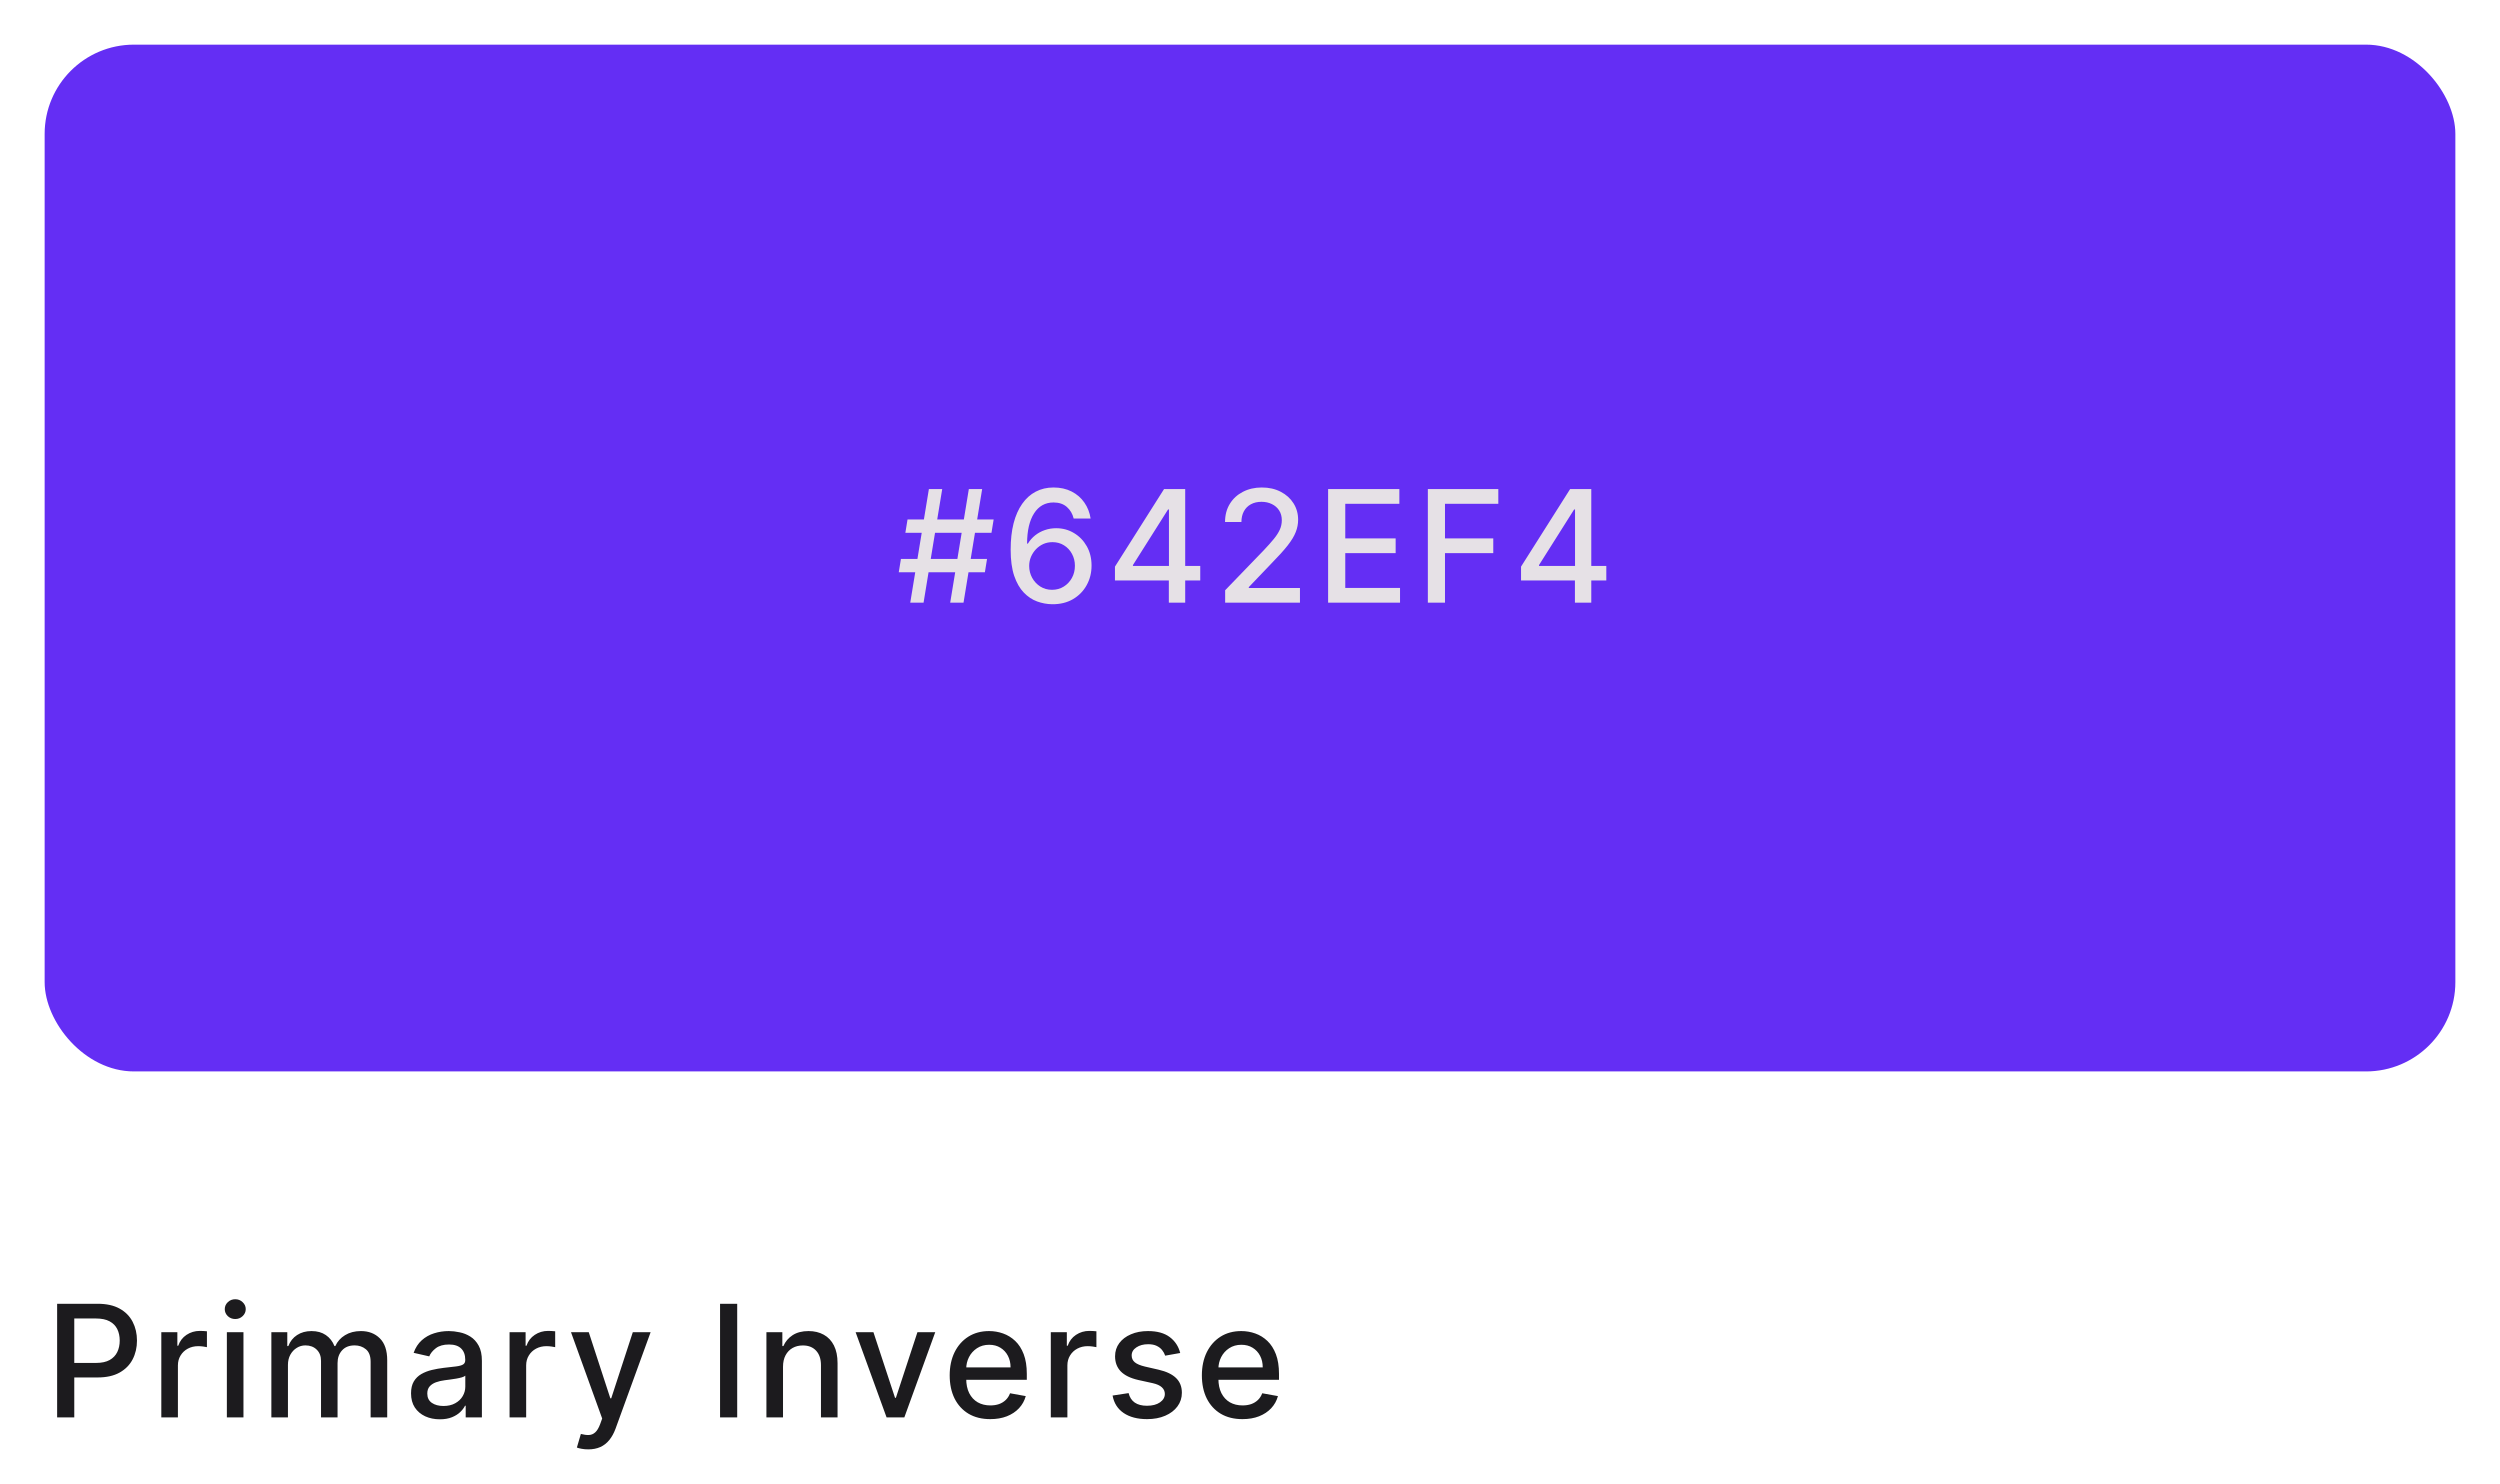 <svg width="224" height="133" viewBox="0 0 224 133" fill="none" xmlns="http://www.w3.org/2000/svg">
<g filter="url(#filter0_d_825_512)">
<rect x="4" y="3" width="216" height="92" rx="8" fill="#642EF4"/>
</g>
<path d="M85.138 54L86.808 43.818H88.001L86.331 54H85.138ZM80.529 51.276L80.723 50.082H88.439L88.245 51.276H80.529ZM81.558 54L83.229 43.818H84.422L82.751 54H81.558ZM81.121 47.736L81.315 46.543H89.031L88.837 47.736H81.121ZM94.269 54.139C93.814 54.133 93.367 54.05 92.926 53.891C92.489 53.731 92.091 53.466 91.733 53.095C91.375 52.724 91.088 52.225 90.873 51.599C90.661 50.972 90.555 50.19 90.555 49.252C90.555 48.364 90.642 47.575 90.818 46.886C90.997 46.196 91.254 45.615 91.589 45.141C91.924 44.663 92.328 44.3 92.802 44.052C93.276 43.803 93.808 43.679 94.398 43.679C95.004 43.679 95.543 43.798 96.013 44.037C96.484 44.276 96.865 44.605 97.157 45.026C97.452 45.447 97.639 45.926 97.719 46.463H96.202C96.1 46.039 95.896 45.693 95.591 45.424C95.286 45.156 94.888 45.021 94.398 45.021C93.652 45.021 93.07 45.346 92.653 45.996C92.238 46.645 92.03 47.548 92.026 48.705H92.101C92.276 48.417 92.492 48.172 92.747 47.969C93.006 47.764 93.294 47.606 93.612 47.497C93.934 47.385 94.272 47.328 94.626 47.328C95.216 47.328 95.75 47.472 96.227 47.761C96.708 48.046 97.091 48.44 97.376 48.944C97.661 49.448 97.803 50.024 97.803 50.674C97.803 51.324 97.656 51.912 97.361 52.439C97.069 52.966 96.658 53.383 96.128 53.692C95.597 53.997 94.978 54.146 94.269 54.139ZM94.263 52.847C94.655 52.847 95.004 52.751 95.312 52.558C95.621 52.366 95.864 52.108 96.043 51.783C96.222 51.458 96.312 51.095 96.312 50.694C96.312 50.303 96.224 49.947 96.048 49.625C95.876 49.303 95.637 49.048 95.332 48.859C95.031 48.67 94.686 48.576 94.298 48.576C94.003 48.576 93.73 48.632 93.478 48.745C93.229 48.858 93.011 49.014 92.822 49.212C92.633 49.411 92.484 49.64 92.374 49.898C92.268 50.154 92.215 50.424 92.215 50.709C92.215 51.09 92.303 51.443 92.479 51.768C92.658 52.093 92.901 52.354 93.21 52.553C93.521 52.749 93.872 52.847 94.263 52.847ZM99.9 52.011V50.769L104.3 43.818H105.28V45.648H104.658L101.511 50.629V50.709H107.542V52.011H99.9ZM104.728 54V51.633L104.738 51.067V43.818H106.194V54H104.728ZM109.774 54V52.886L113.22 49.317C113.588 48.929 113.891 48.589 114.129 48.298C114.371 48.003 114.552 47.722 114.671 47.457C114.791 47.192 114.85 46.91 114.85 46.612C114.85 46.274 114.771 45.983 114.612 45.737C114.453 45.489 114.235 45.298 113.96 45.166C113.685 45.03 113.375 44.962 113.031 44.962C112.666 44.962 112.348 45.036 112.076 45.185C111.804 45.334 111.596 45.545 111.45 45.817C111.304 46.089 111.231 46.407 111.231 46.771H109.764C109.764 46.151 109.907 45.61 110.192 45.146C110.477 44.682 110.868 44.322 111.365 44.067C111.862 43.808 112.427 43.679 113.061 43.679C113.7 43.679 114.264 43.807 114.751 44.062C115.241 44.314 115.624 44.658 115.899 45.096C116.174 45.53 116.312 46.021 116.312 46.568C116.312 46.945 116.241 47.315 116.098 47.676C115.959 48.037 115.715 48.44 115.367 48.884C115.019 49.325 114.535 49.86 113.916 50.49L111.892 52.608V52.682H116.476V54H109.774ZM118.999 54V43.818H125.383V45.141H120.536V48.243H125.05V49.56H120.536V52.678H125.443V54H118.999ZM127.935 54V43.818H134.249V45.141H129.471V48.243H133.797V49.56H129.471V54H127.935ZM136.285 52.011V50.769L140.685 43.818H141.664V45.648H141.043L137.896 50.629V50.709H143.926V52.011H136.285ZM141.113 54V51.633L141.123 51.067V43.818H142.579V54H141.113Z" fill="#E6E1E6"/>
<path d="M5.119 127V116.818H8.748C9.54 116.818 10.196 116.962 10.717 117.251C11.237 117.539 11.626 117.933 11.885 118.434C12.143 118.931 12.273 119.491 12.273 120.114C12.273 120.741 12.142 121.304 11.88 121.805C11.621 122.302 11.23 122.696 10.707 122.988C10.186 123.276 9.532 123.42 8.743 123.42H6.247V122.118H8.604C9.104 122.118 9.51 122.032 9.822 121.859C10.133 121.684 10.362 121.445 10.508 121.143C10.654 120.842 10.727 120.499 10.727 120.114C10.727 119.73 10.654 119.388 10.508 119.09C10.362 118.792 10.132 118.558 9.817 118.389C9.505 118.22 9.094 118.136 8.584 118.136H6.655V127H5.119ZM14.454 127V119.364H15.891V120.577H15.971C16.11 120.166 16.355 119.843 16.706 119.607C17.061 119.369 17.462 119.249 17.91 119.249C18.002 119.249 18.112 119.253 18.238 119.259C18.367 119.266 18.468 119.274 18.541 119.284V120.706C18.481 120.689 18.375 120.671 18.223 120.651C18.07 120.628 17.918 120.616 17.765 120.616C17.414 120.616 17.101 120.691 16.826 120.84C16.554 120.986 16.339 121.19 16.18 121.452C16.02 121.71 15.941 122.005 15.941 122.337V127H14.454ZM20.327 127V119.364H21.814V127H20.327ZM21.078 118.185C20.82 118.185 20.598 118.099 20.412 117.927C20.23 117.751 20.139 117.542 20.139 117.3C20.139 117.055 20.23 116.846 20.412 116.674C20.598 116.498 20.82 116.411 21.078 116.411C21.337 116.411 21.557 116.498 21.739 116.674C21.925 116.846 22.018 117.055 22.018 117.3C22.018 117.542 21.925 117.751 21.739 117.927C21.557 118.099 21.337 118.185 21.078 118.185ZM24.314 127V119.364H25.741V120.607H25.835C25.994 120.186 26.254 119.857 26.616 119.622C26.977 119.384 27.409 119.264 27.913 119.264C28.424 119.264 28.851 119.384 29.196 119.622C29.544 119.861 29.801 120.189 29.966 120.607H30.046C30.228 120.199 30.518 119.874 30.916 119.632C31.314 119.387 31.788 119.264 32.338 119.264C33.031 119.264 33.596 119.481 34.033 119.915C34.474 120.35 34.694 121.004 34.694 121.879V127H33.208V122.018C33.208 121.501 33.067 121.127 32.785 120.895C32.504 120.663 32.167 120.547 31.776 120.547C31.292 120.547 30.916 120.696 30.648 120.994C30.379 121.289 30.245 121.669 30.245 122.133V127H28.763V121.924C28.763 121.51 28.634 121.177 28.375 120.925C28.117 120.673 27.781 120.547 27.366 120.547C27.085 120.547 26.824 120.621 26.586 120.771C26.35 120.916 26.16 121.12 26.014 121.382C25.872 121.644 25.8 121.947 25.8 122.292V127H24.314ZM39.409 127.169C38.925 127.169 38.488 127.08 38.097 126.901C37.706 126.718 37.396 126.455 37.167 126.11C36.941 125.765 36.829 125.343 36.829 124.842C36.829 124.411 36.912 124.057 37.077 123.778C37.243 123.5 37.467 123.28 37.749 123.117C38.03 122.955 38.345 122.832 38.693 122.749C39.041 122.666 39.396 122.603 39.757 122.56C40.215 122.507 40.586 122.464 40.871 122.431C41.156 122.395 41.363 122.337 41.492 122.257C41.621 122.178 41.686 122.048 41.686 121.869V121.835C41.686 121.4 41.563 121.064 41.318 120.825C41.076 120.587 40.715 120.467 40.234 120.467C39.734 120.467 39.34 120.578 39.051 120.8C38.766 121.019 38.569 121.263 38.459 121.531L37.062 121.213C37.228 120.749 37.47 120.375 37.788 120.089C38.11 119.801 38.479 119.592 38.897 119.463C39.315 119.33 39.754 119.264 40.215 119.264C40.519 119.264 40.843 119.301 41.184 119.374C41.529 119.443 41.85 119.572 42.148 119.761C42.45 119.95 42.697 120.22 42.889 120.572C43.081 120.92 43.178 121.372 43.178 121.929V127H41.726V125.956H41.666C41.57 126.148 41.426 126.337 41.234 126.523C41.041 126.708 40.794 126.862 40.493 126.985C40.191 127.108 39.83 127.169 39.409 127.169ZM39.732 125.976C40.143 125.976 40.495 125.895 40.786 125.732C41.081 125.57 41.305 125.358 41.457 125.096C41.613 124.831 41.691 124.547 41.691 124.246V123.261C41.638 123.314 41.535 123.364 41.383 123.411C41.234 123.454 41.063 123.492 40.871 123.525C40.678 123.555 40.491 123.583 40.309 123.609C40.127 123.633 39.974 123.652 39.852 123.669C39.563 123.705 39.3 123.767 39.061 123.853C38.826 123.939 38.637 124.063 38.494 124.226C38.355 124.385 38.285 124.597 38.285 124.862C38.285 125.23 38.421 125.509 38.693 125.697C38.965 125.883 39.311 125.976 39.732 125.976ZM45.657 127V119.364H47.094V120.577H47.174C47.313 120.166 47.558 119.843 47.91 119.607C48.264 119.369 48.665 119.249 49.113 119.249C49.206 119.249 49.315 119.253 49.441 119.259C49.57 119.266 49.671 119.274 49.744 119.284V120.706C49.684 120.689 49.578 120.671 49.426 120.651C49.273 120.628 49.121 120.616 48.969 120.616C48.617 120.616 48.304 120.691 48.029 120.84C47.757 120.986 47.542 121.19 47.383 121.452C47.224 121.71 47.144 122.005 47.144 122.337V127H45.657ZM52.703 129.864C52.48 129.864 52.278 129.845 52.096 129.809C51.914 129.776 51.778 129.739 51.688 129.7L52.046 128.482C52.318 128.554 52.56 128.586 52.772 128.576C52.984 128.566 53.172 128.487 53.334 128.337C53.5 128.188 53.645 127.945 53.772 127.607L53.955 127.099L51.161 119.364H52.752L54.686 125.29H54.766L56.7 119.364H58.296L55.149 128.019C55.003 128.417 54.817 128.753 54.592 129.028C54.366 129.307 54.098 129.516 53.786 129.655C53.475 129.794 53.114 129.864 52.703 129.864ZM66.053 116.818V127H64.517V116.818H66.053ZM70.158 122.466V127H68.671V119.364H70.098V120.607H70.192C70.368 120.202 70.643 119.877 71.018 119.632C71.396 119.387 71.871 119.264 72.445 119.264C72.965 119.264 73.421 119.374 73.812 119.592C74.203 119.808 74.506 120.129 74.722 120.557C74.937 120.984 75.045 121.513 75.045 122.143V127H73.558V122.322C73.558 121.768 73.414 121.336 73.126 121.024C72.837 120.709 72.441 120.552 71.938 120.552C71.593 120.552 71.286 120.626 71.018 120.776C70.753 120.925 70.542 121.143 70.386 121.432C70.234 121.717 70.158 122.062 70.158 122.466ZM83.798 119.364L81.028 127H79.438L76.663 119.364H78.259L80.193 125.24H80.273L82.202 119.364H83.798ZM88.726 127.154C87.974 127.154 87.326 126.993 86.782 126.672C86.242 126.347 85.824 125.891 85.529 125.305C85.238 124.715 85.092 124.024 85.092 123.232C85.092 122.449 85.238 121.76 85.529 121.163C85.824 120.567 86.235 120.101 86.762 119.766C87.293 119.432 87.912 119.264 88.622 119.264C89.052 119.264 89.47 119.335 89.874 119.478C90.279 119.621 90.642 119.844 90.963 120.149C91.285 120.454 91.538 120.85 91.724 121.337C91.909 121.821 92.002 122.41 92.002 123.102V123.629H85.932V122.516H90.546C90.546 122.125 90.466 121.778 90.307 121.477C90.148 121.172 89.924 120.931 89.636 120.756C89.351 120.58 89.016 120.492 88.632 120.492C88.214 120.492 87.849 120.595 87.538 120.8C87.23 121.003 86.991 121.268 86.822 121.596C86.656 121.921 86.573 122.274 86.573 122.655V123.525C86.573 124.035 86.663 124.469 86.842 124.827C87.024 125.185 87.278 125.459 87.603 125.648C87.927 125.833 88.307 125.926 88.741 125.926C89.023 125.926 89.279 125.886 89.511 125.807C89.743 125.724 89.944 125.601 90.113 125.439C90.282 125.277 90.411 125.076 90.501 124.837L91.908 125.091C91.795 125.505 91.593 125.868 91.301 126.18C91.013 126.488 90.65 126.728 90.213 126.901C89.778 127.07 89.283 127.154 88.726 127.154ZM94.152 127V119.364H95.588V120.577H95.668C95.807 120.166 96.052 119.843 96.404 119.607C96.758 119.369 97.159 119.249 97.607 119.249C97.7 119.249 97.809 119.253 97.935 119.259C98.064 119.266 98.165 119.274 98.238 119.284V120.706C98.179 120.689 98.073 120.671 97.92 120.651C97.768 120.628 97.615 120.616 97.463 120.616C97.111 120.616 96.798 120.691 96.523 120.84C96.251 120.986 96.036 121.19 95.877 121.452C95.718 121.71 95.638 122.005 95.638 122.337V127H94.152ZM105.747 121.228L104.4 121.467C104.343 121.294 104.254 121.13 104.131 120.974C104.012 120.819 103.849 120.691 103.644 120.592C103.439 120.492 103.182 120.442 102.873 120.442C102.452 120.442 102.101 120.537 101.819 120.726C101.538 120.911 101.397 121.152 101.397 121.447C101.397 121.702 101.491 121.907 101.68 122.063C101.869 122.219 102.174 122.347 102.595 122.446L103.808 122.724C104.511 122.887 105.034 123.137 105.379 123.475C105.724 123.813 105.896 124.252 105.896 124.793C105.896 125.25 105.764 125.658 105.498 126.016C105.237 126.37 104.87 126.649 104.4 126.851C103.932 127.053 103.39 127.154 102.774 127.154C101.919 127.154 101.221 126.972 100.681 126.607C100.141 126.239 99.809 125.717 99.687 125.041L101.123 124.822C101.213 125.197 101.397 125.48 101.675 125.673C101.954 125.862 102.317 125.956 102.764 125.956C103.251 125.956 103.641 125.855 103.932 125.653C104.224 125.447 104.37 125.197 104.37 124.902C104.37 124.663 104.28 124.463 104.101 124.3C103.926 124.138 103.656 124.015 103.291 123.933L101.998 123.649C101.286 123.487 100.759 123.228 100.417 122.874C100.079 122.519 99.91 122.07 99.91 121.526C99.91 121.076 100.036 120.681 100.288 120.343C100.54 120.005 100.888 119.741 101.332 119.553C101.776 119.36 102.285 119.264 102.858 119.264C103.684 119.264 104.333 119.443 104.807 119.801C105.281 120.156 105.595 120.631 105.747 121.228ZM111.322 127.154C110.569 127.154 109.921 126.993 109.378 126.672C108.838 126.347 108.42 125.891 108.125 125.305C107.833 124.715 107.688 124.024 107.688 123.232C107.688 122.449 107.833 121.76 108.125 121.163C108.42 120.567 108.831 120.101 109.358 119.766C109.888 119.432 110.508 119.264 111.217 119.264C111.648 119.264 112.066 119.335 112.47 119.478C112.875 119.621 113.237 119.844 113.559 120.149C113.88 120.454 114.134 120.85 114.32 121.337C114.505 121.821 114.598 122.41 114.598 123.102V123.629H108.528V122.516H113.141C113.141 122.125 113.062 121.778 112.903 121.477C112.744 121.172 112.52 120.931 112.232 120.756C111.946 120.58 111.612 120.492 111.227 120.492C110.81 120.492 110.445 120.595 110.134 120.8C109.825 121.003 109.587 121.268 109.418 121.596C109.252 121.921 109.169 122.274 109.169 122.655V123.525C109.169 124.035 109.259 124.469 109.438 124.827C109.62 125.185 109.873 125.459 110.198 125.648C110.523 125.833 110.902 125.926 111.337 125.926C111.618 125.926 111.875 125.886 112.107 125.807C112.339 125.724 112.54 125.601 112.709 125.439C112.878 125.277 113.007 125.076 113.097 124.837L114.504 125.091C114.391 125.505 114.189 125.868 113.897 126.18C113.609 126.488 113.246 126.728 112.808 126.901C112.374 127.07 111.879 127.154 111.322 127.154Z" fill="#1C1B1E"/>
<defs>
<filter id="filter0_d_825_512" x="0" y="0" width="224" height="100" filterUnits="userSpaceOnUse" color-interpolation-filters="sRGB">
<feFlood flood-opacity="0" result="BackgroundImageFix"/>
<feColorMatrix in="SourceAlpha" type="matrix" values="0 0 0 0 0 0 0 0 0 0 0 0 0 0 0 0 0 0 127 0" result="hardAlpha"/>
<feOffset dy="1"/>
<feGaussianBlur stdDeviation="2"/>
<feComposite in2="hardAlpha" operator="out"/>
<feColorMatrix type="matrix" values="0 0 0 0 0 0 0 0 0 0 0 0 0 0 0 0 0 0 0.1 0"/>
<feBlend mode="normal" in2="BackgroundImageFix" result="effect1_dropShadow_825_512"/>
<feBlend mode="normal" in="SourceGraphic" in2="effect1_dropShadow_825_512" result="shape"/>
</filter>
</defs>
</svg>
